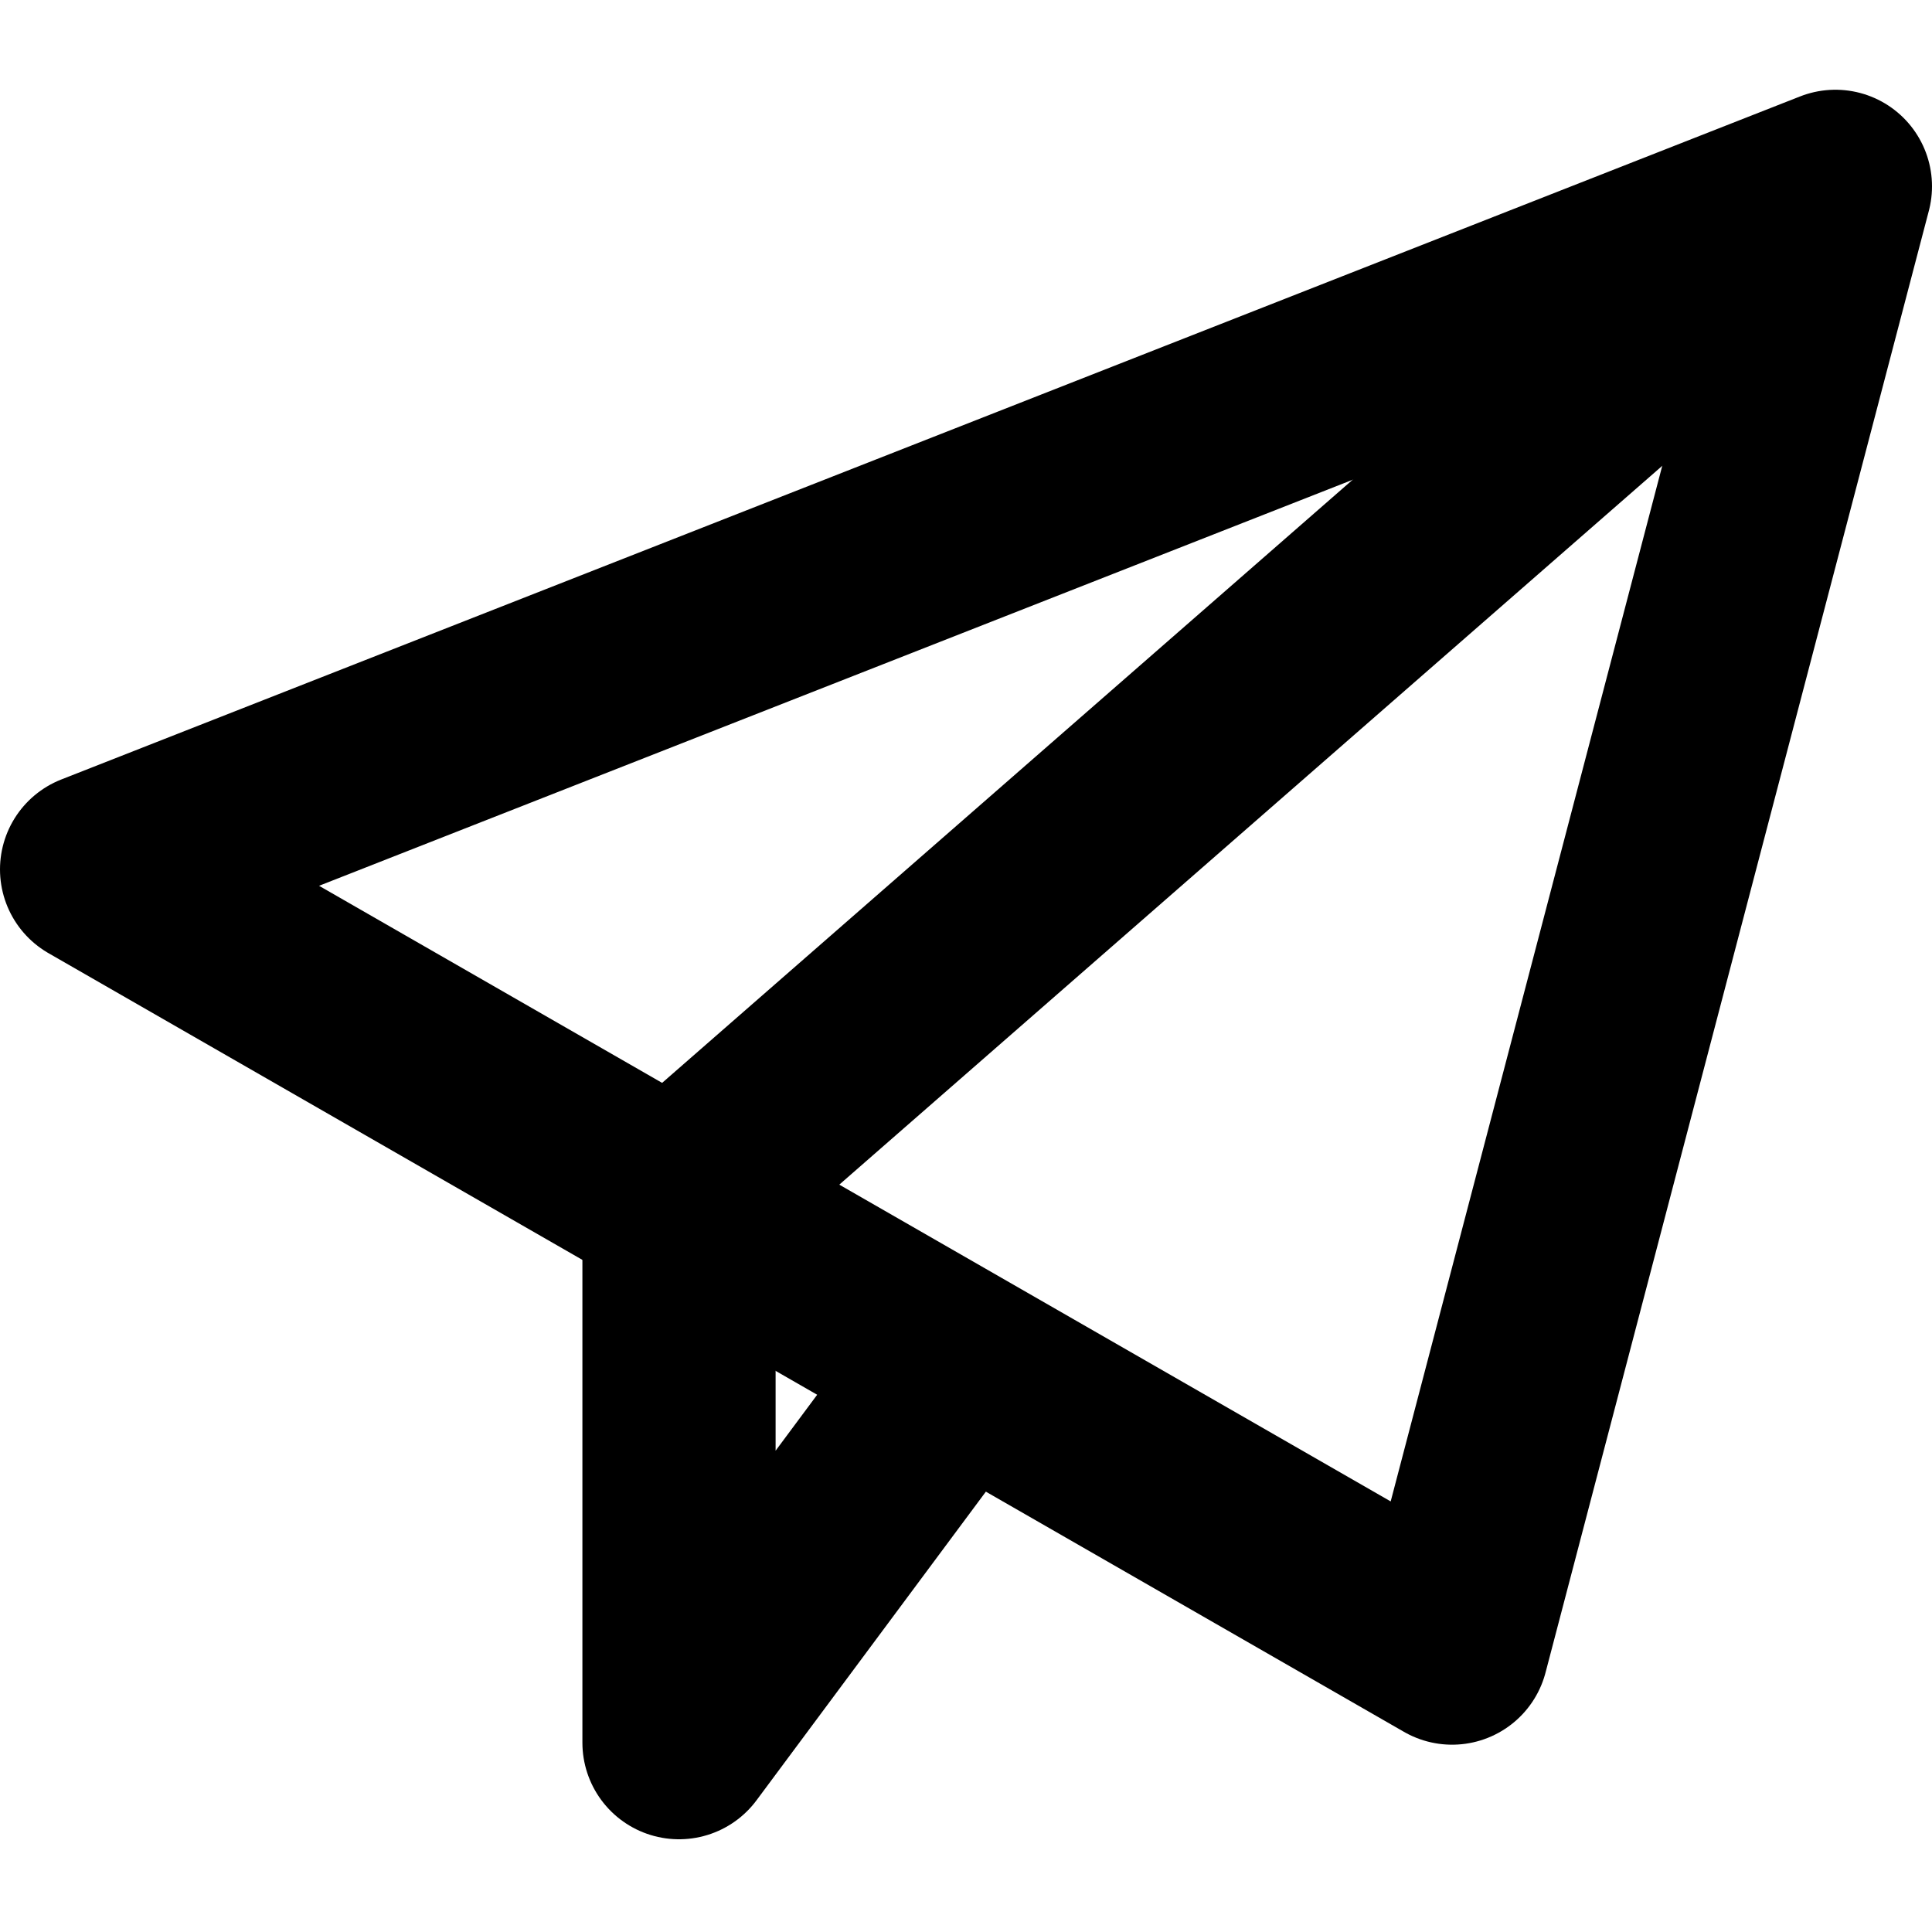 <svg xmlns="http://www.w3.org/2000/svg" viewBox="0 0 20 20" class="design-iconfont">
  <g stroke="currentColor" stroke-width="2" fill="none" fill-rule="evenodd" stroke-linejoin="round">
    <path stroke-linecap="round" d="M19 1.929L1 9 15.032 17.061z"/>
    <path d="M19 1.929L7.029 12.385 7.029 18.04 9.996 14.047"/>
  </g>
</svg>
